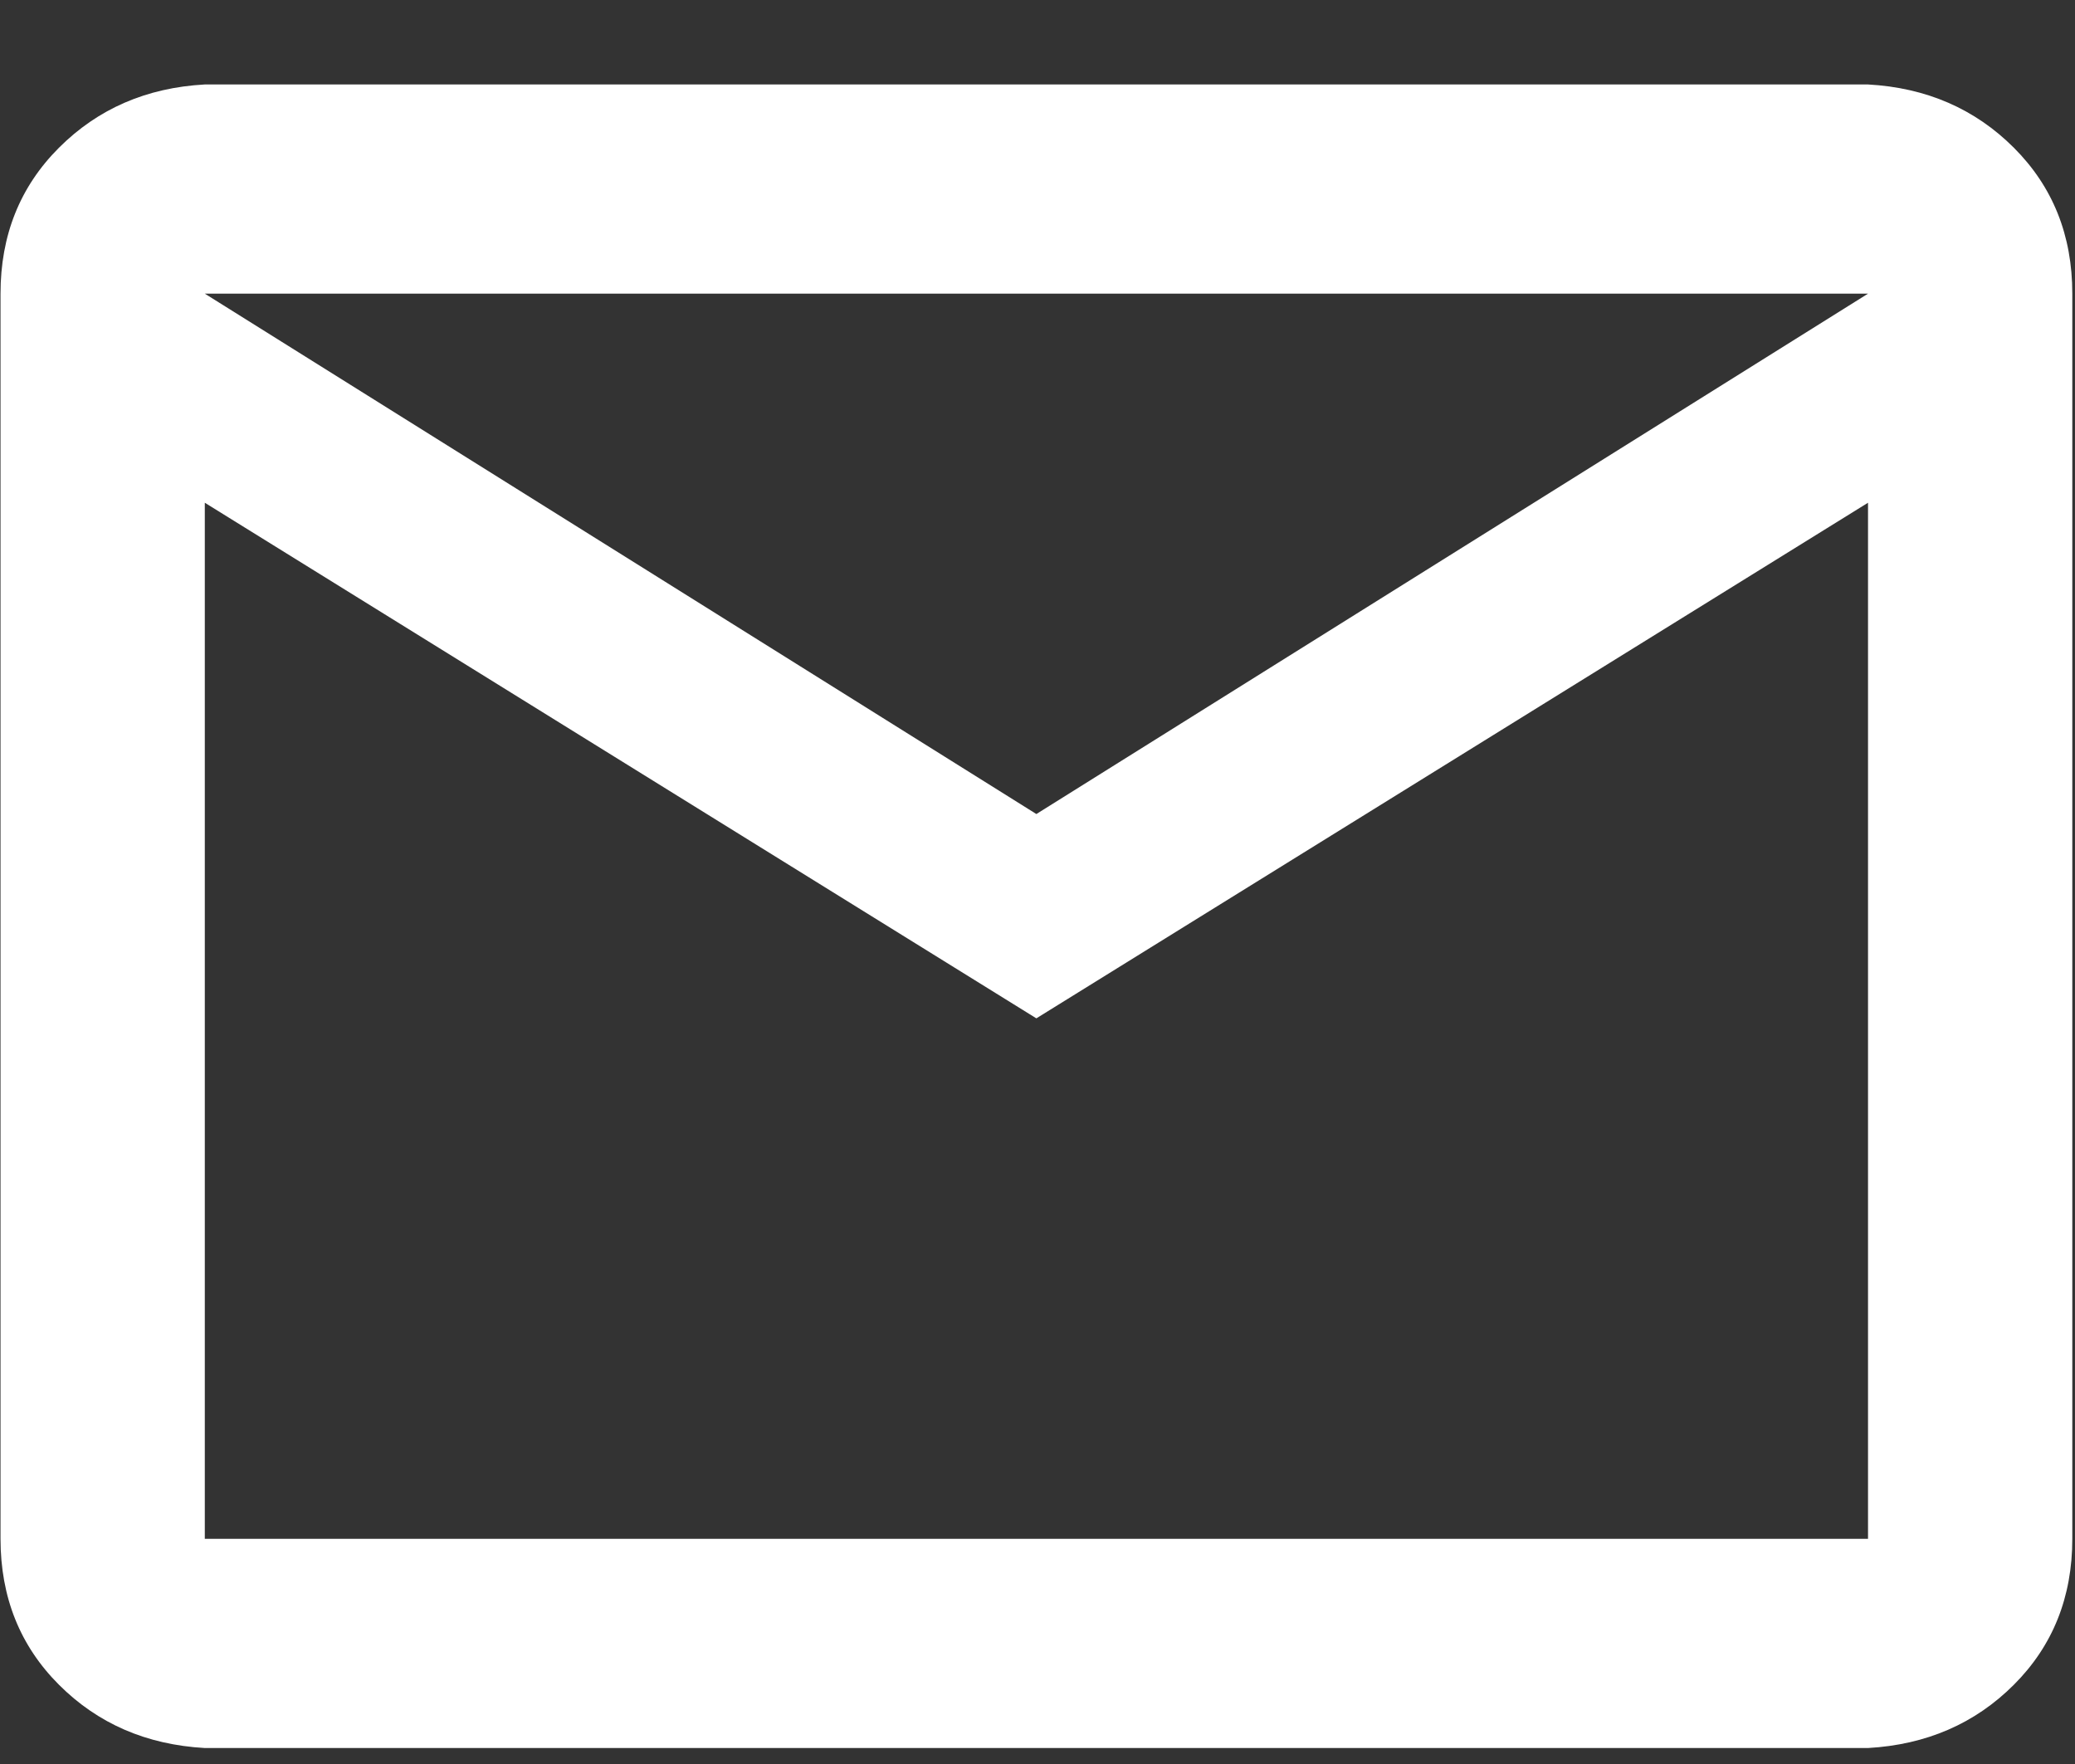 <?xml version="1.0" encoding="UTF-8" standalone="no"?><svg width='20' height='17' viewBox='0 0 20 17' fill='none' xmlns='http://www.w3.org/2000/svg'>
<rect x="0" y="0" width="20" height="17" fill="#333333" stroke="none"/>
<path d='M18.005 0.814H1.974C1.411 0.845 0.943 1.049 0.568 1.424C0.193 1.799 0.005 2.267 0.005 2.83V14.83C0.005 15.392 0.193 15.861 0.568 16.236C0.943 16.611 1.411 16.814 1.974 16.846H18.005C18.567 16.814 19.036 16.611 19.411 16.236C19.786 15.861 19.974 15.392 19.974 14.83V2.83C19.974 2.267 19.786 1.799 19.411 1.424C19.036 1.049 18.567 0.845 18.005 0.814ZM18.005 14.83H1.974V4.845L9.989 9.814L18.005 4.845V14.83ZM18.005 2.83L9.989 7.845L1.974 2.83H18.005Z' fill='white'/>
</svg>
